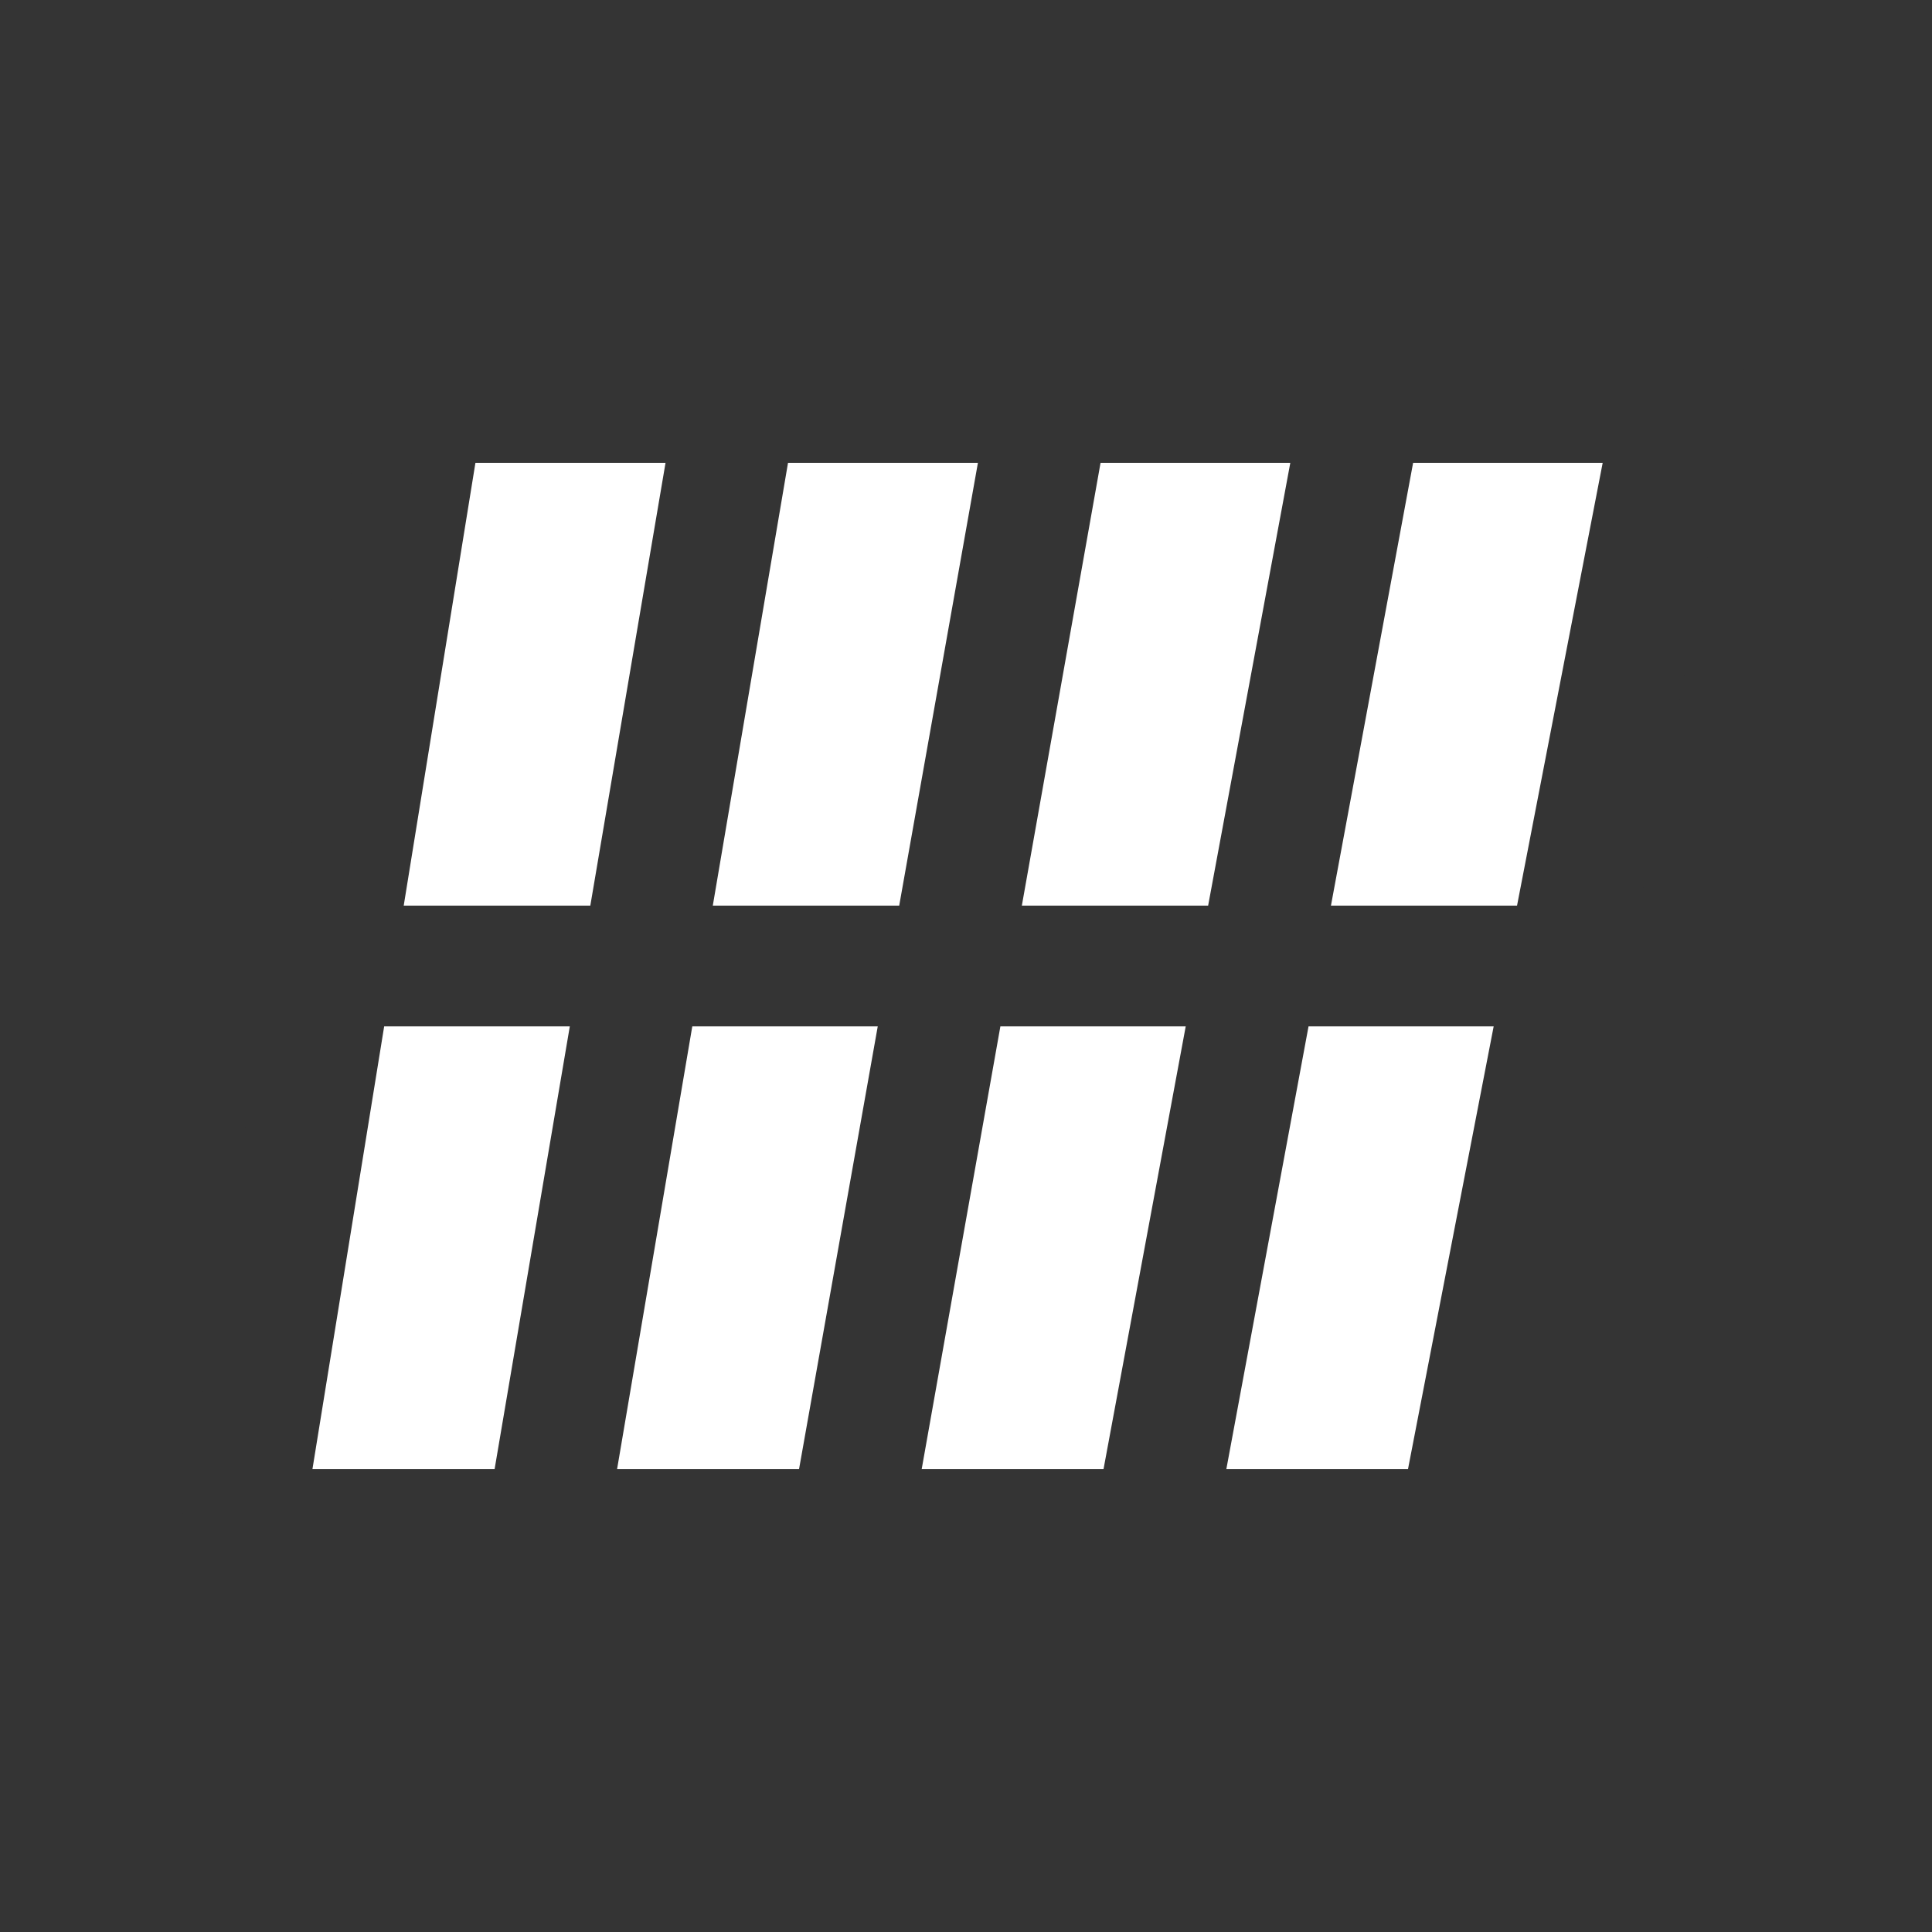 <svg width="48" height="48" viewBox="0 0 48 48" fill="none" xmlns="http://www.w3.org/2000/svg">
<rect width="48" height="48" fill="#343434"/>
<path d="M40.282 17L38.928 24L37.573 31L36.219 38L28.664 38L21.109 38L13.555 38L6 38L7.134 31L8.268 24L9.401 17L10.535 10L18.311 10L26.086 10L29.974 10L33.861 10L37.749 10L41.636 10L40.959 13.5L40.282 17Z" fill="white"/>
<path d="M8.268 24L38.928 24M8.268 24L9.401 17L10.535 10L18.311 10M8.268 24L7.134 31L6 38L13.555 38M38.928 24L40.282 17L40.959 13.5L41.636 10L37.749 10L33.861 10M38.928 24L37.573 31L36.219 38L28.664 38M26.086 10L18.311 10M26.086 10L25.446 13.6L21.109 38M26.086 10L29.974 10L33.861 10M21.109 38L28.664 38M21.109 38L13.555 38M28.664 38L31.263 24L33.861 10M13.555 38L18.311 10" stroke="#343434" stroke-width="3"/>
</svg>
